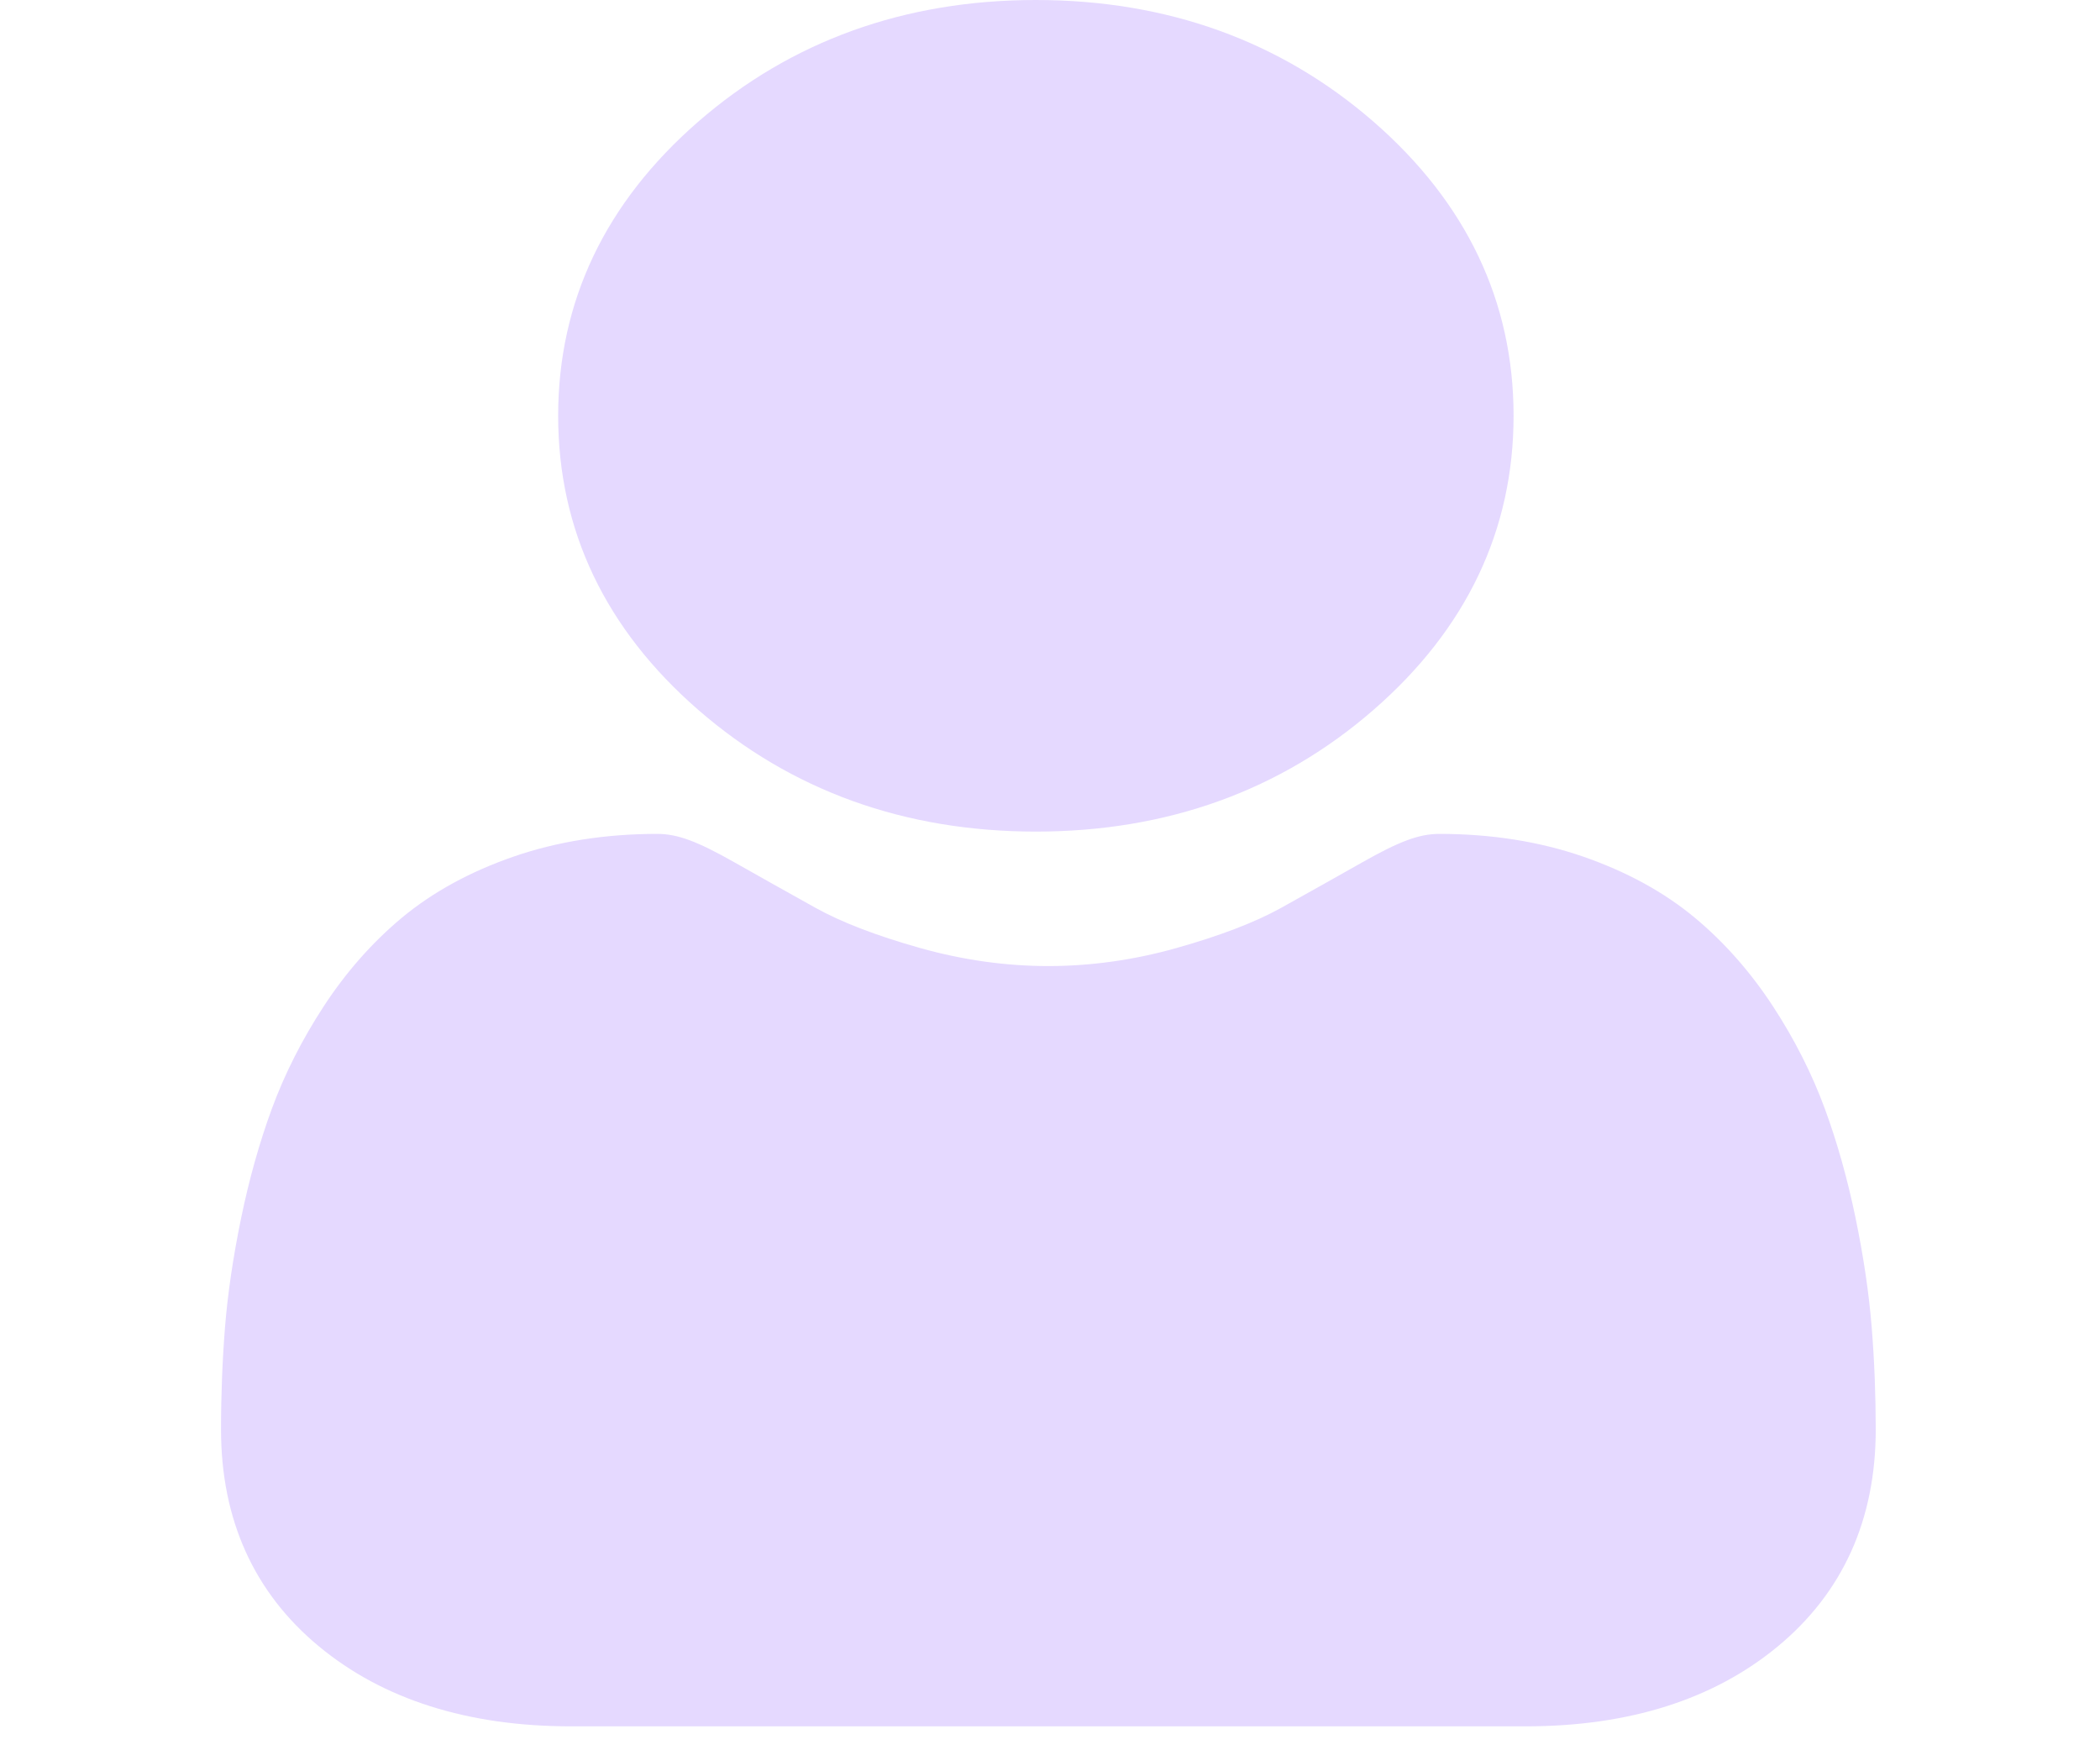 <svg width="48" height="40" viewBox="0 0 68 60" fill="none" xmlns="http://www.w3.org/2000/svg">
<g clip-path="url(#clip0)">
<path d="M33.515 28.507C38.016 28.507 41.912 27.102 45.096 24.331C48.28 21.56 49.894 18.17 49.894 14.253C49.894 10.338 48.28 6.947 45.096 4.175C41.911 1.405 38.015 0 33.515 0C29.015 0 25.119 1.405 21.935 4.175C18.752 6.946 17.137 10.337 17.137 14.253C17.137 18.17 18.752 21.56 21.936 24.331C25.12 27.102 29.016 28.507 33.515 28.507Z" fill="#E5D9FF"/>
<path d="M62.173 45.506C62.081 44.353 61.896 43.095 61.622 41.766C61.346 40.428 60.991 39.163 60.566 38.007C60.126 36.812 59.529 35.631 58.79 34.5C58.023 33.327 57.122 32.304 56.112 31.463C55.055 30.583 53.761 29.876 52.265 29.36C50.774 28.846 49.121 28.586 47.354 28.586C46.66 28.586 45.988 28.834 44.692 29.569C43.894 30.021 42.961 30.545 41.919 31.125C41.028 31.619 39.821 32.081 38.331 32.5C36.877 32.91 35.4 33.117 33.943 33.117C32.486 33.117 31.01 32.91 29.554 32.5C28.065 32.082 26.858 31.619 25.968 31.125C24.937 30.551 24.003 30.027 23.193 29.568C21.898 28.834 21.226 28.586 20.532 28.586C18.764 28.586 17.112 28.846 15.622 29.36C14.126 29.875 12.832 30.583 11.774 31.464C10.764 32.305 9.863 33.327 9.097 34.5C8.359 35.631 7.761 36.811 7.321 38.007C6.896 39.163 6.541 40.428 6.265 41.766C5.992 43.093 5.806 44.351 5.714 45.507C5.624 46.639 5.578 47.815 5.578 49.002C5.578 52.091 6.707 54.592 8.932 56.436C11.129 58.256 14.037 59.179 17.573 59.179H50.316C53.852 59.179 56.759 58.257 58.957 56.436C61.182 54.593 62.311 52.092 62.311 49.001C62.31 47.809 62.264 46.633 62.173 45.506Z" fill="#E5D9FF"/>
</g>
<defs>
<clipPath id="clip0">
<rect width="68" height="59.179" fill="white"/>
</clipPath>
</defs>
</svg>
